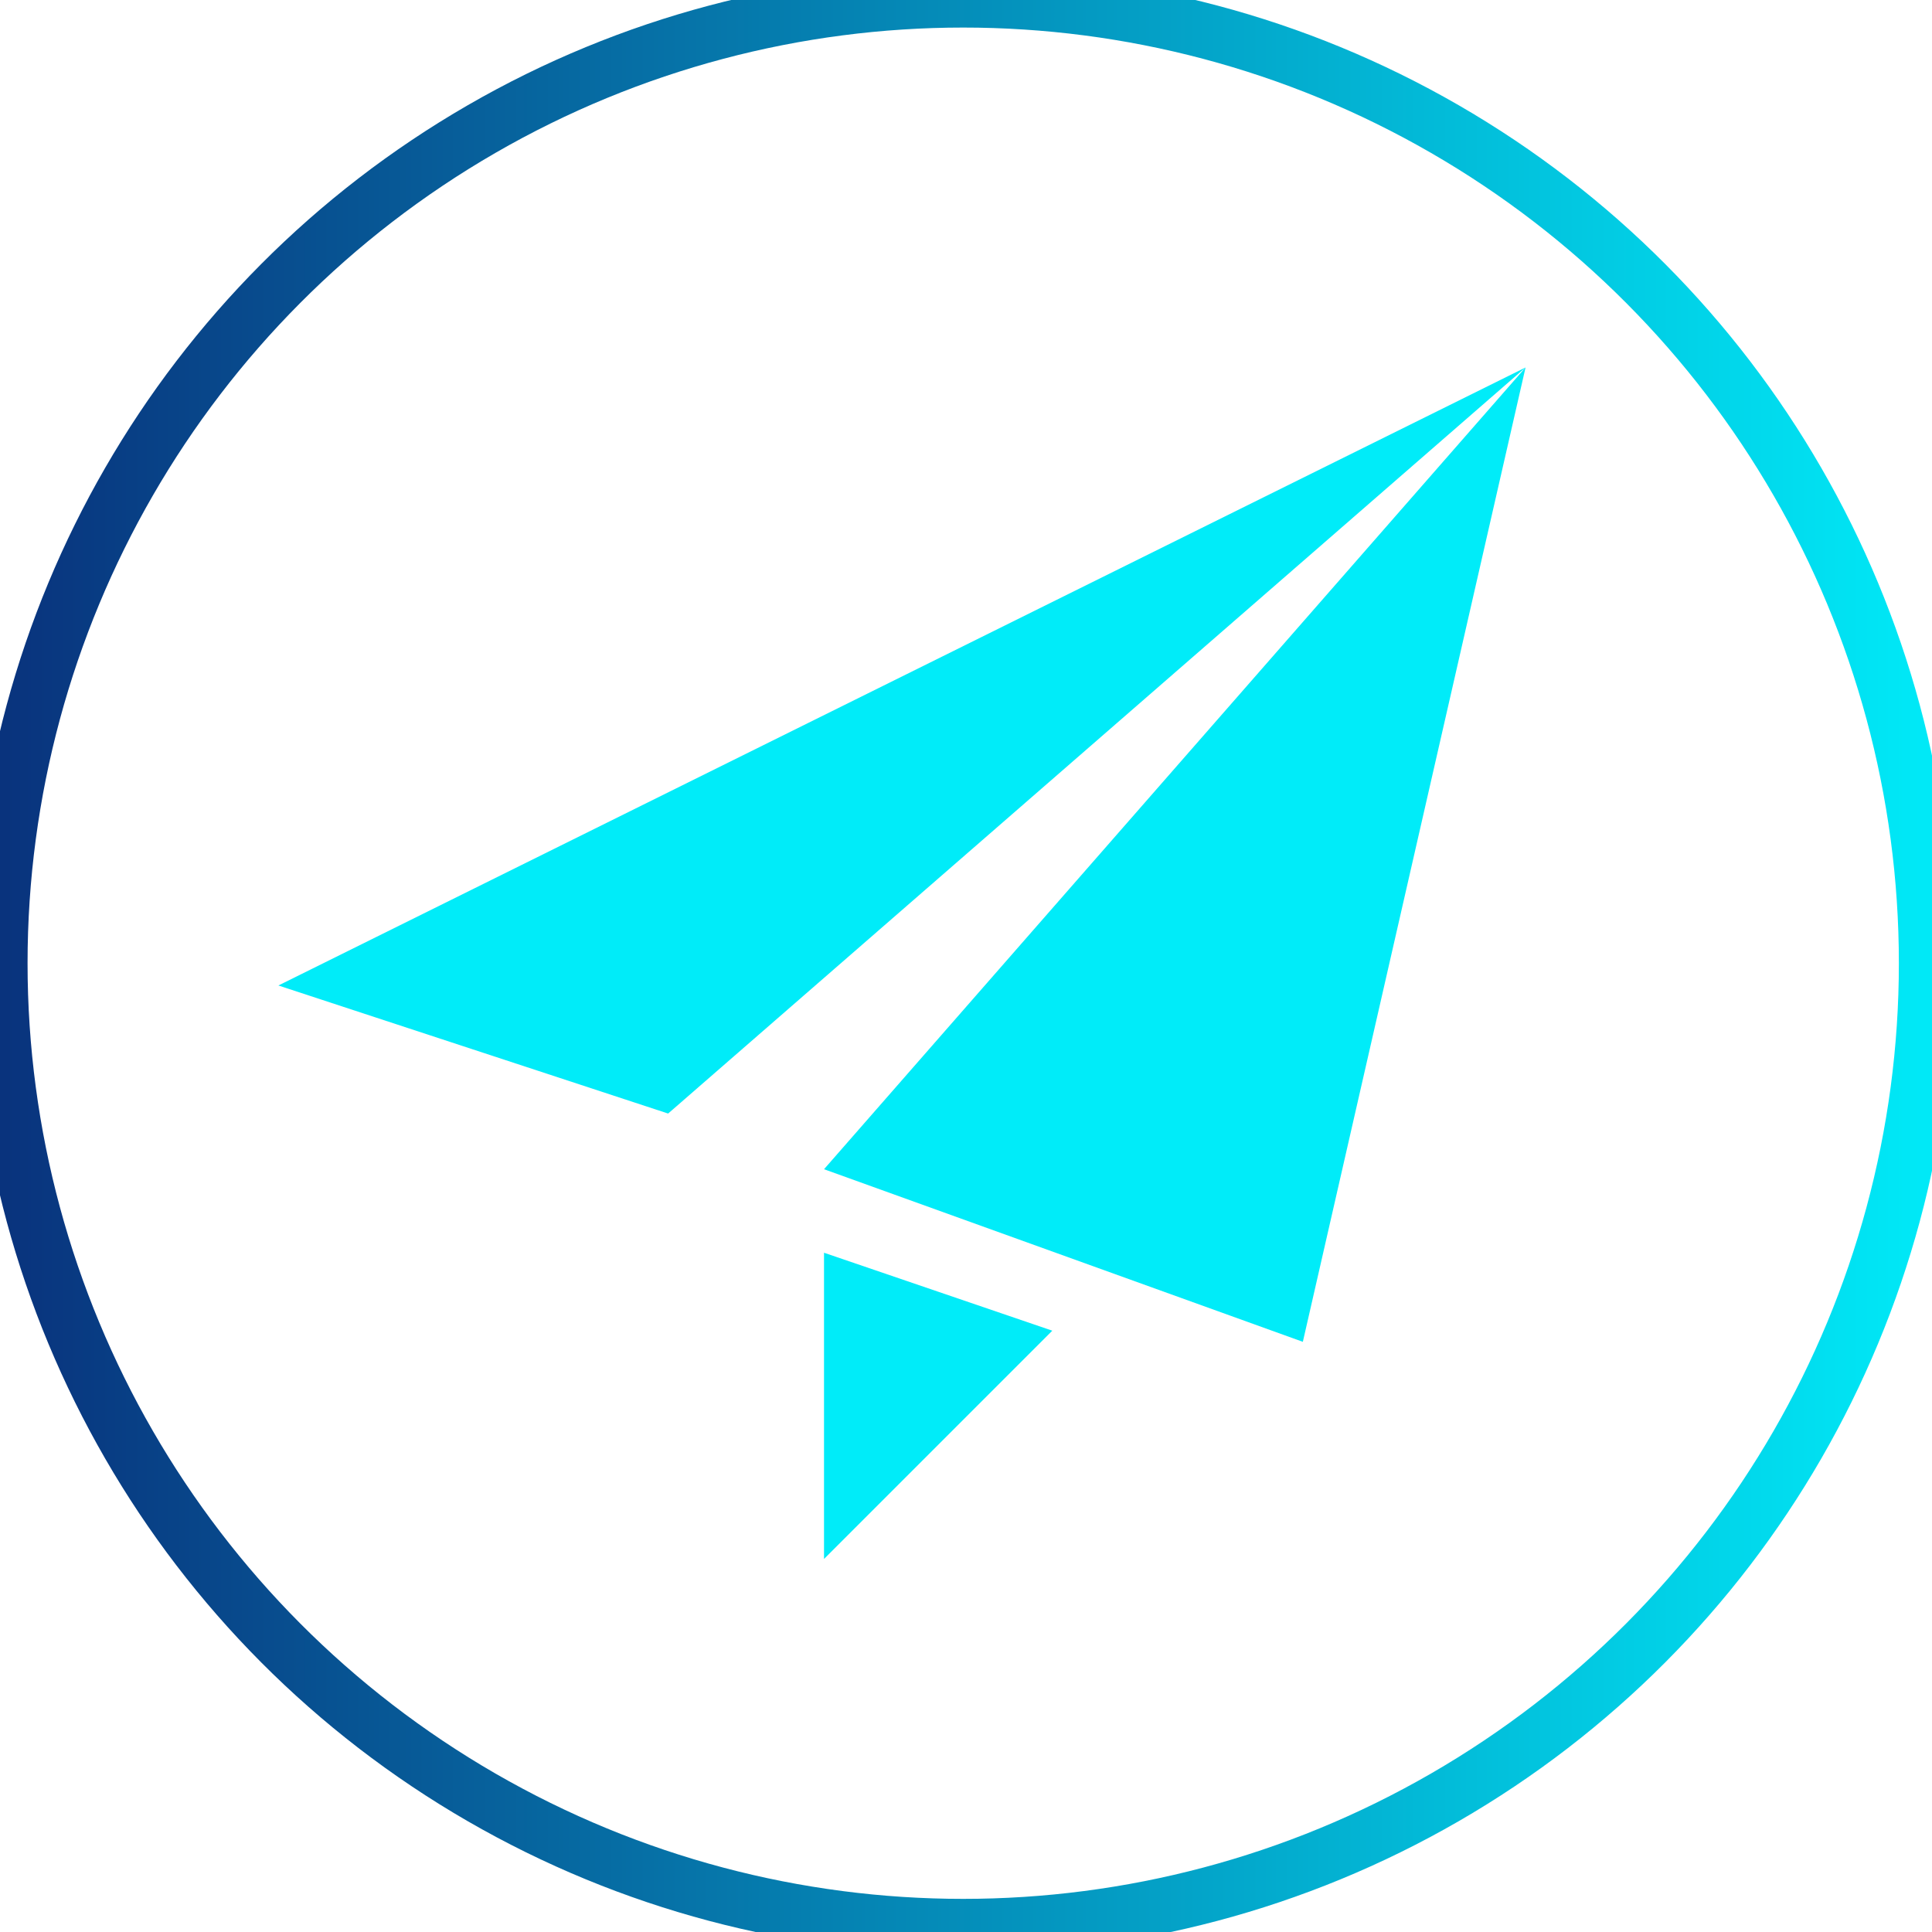 <?xml version="1.0" encoding="utf-8"?>
<!-- Generator: Adobe Illustrator 24.0.1, SVG Export Plug-In . SVG Version: 6.00 Build 0)  -->
<svg version="1.1" id="Layer_1" xmlns="http://www.w3.org/2000/svg" xmlns:xlink="http://www.w3.org/1999/xlink" x="0px" y="0px"
	 viewBox="0 0 34.7 34.7" style="enable-background:new 0 0 34.7 34.7;" xml:space="preserve">
<style type="text/css">
	.st0{fill:none;stroke:url(#SVGID_1_);stroke-width:0.99;stroke-miterlimit:10;}
	.st1{fill:#00ECF9;}
</style>
<linearGradient id="SVGID_1_" gradientUnits="userSpaceOnUse" x1="-0.495" y1="17.328" x2="35.15" y2="17.328">
	<stop  offset="0" style="stop-color:#09307B"/>
	<stop  offset="1" style="stop-color:#00ECF9"/>
</linearGradient>
<circle class="st0" cx="17.3" cy="17.3" r="17.3"/>
<g>
	<path class="st1" d="M5,17.7L27.4,6.6L12,20L5,17.7z M27.4,6.6l-4,17.5L14.8,21L27.4,6.6z M18.9,23.9L14.8,28v-5.5L18.9,23.9z"/>
</g>
</svg>
